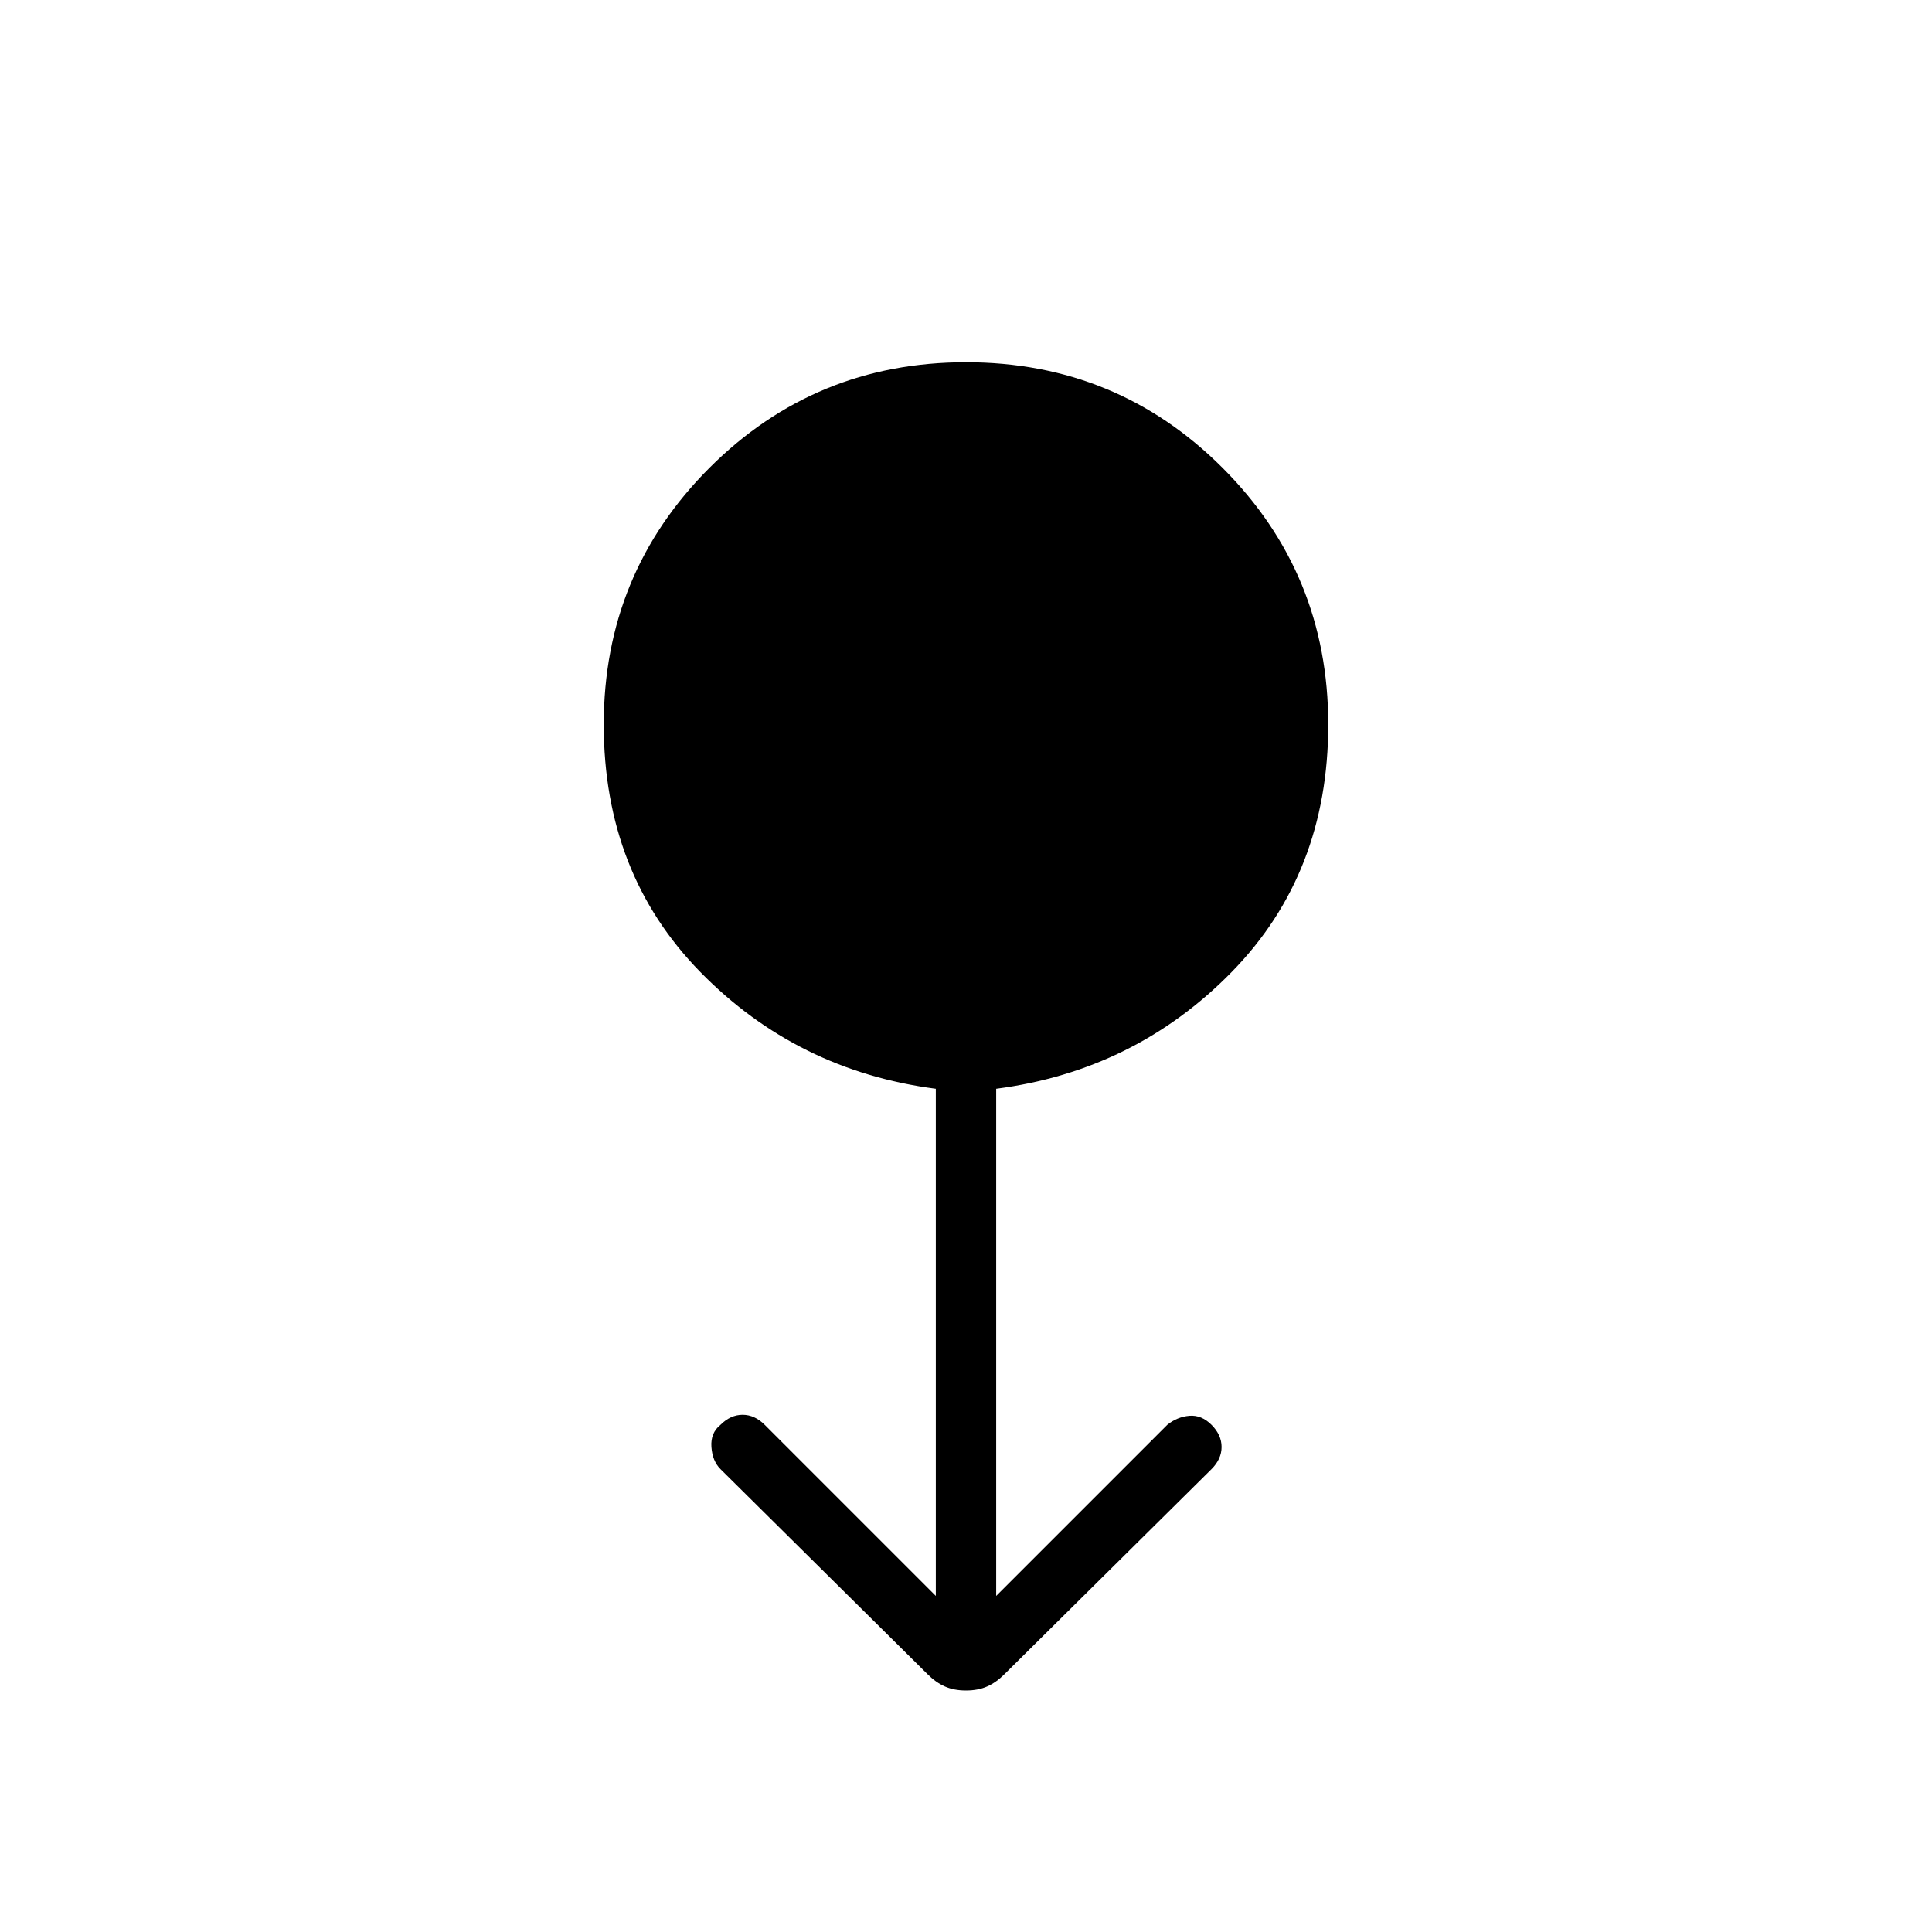 <svg xmlns="http://www.w3.org/2000/svg" width="48" height="48" viewBox="0 0 48 48"><path d="M24 42q-.3 0-.525-.1-.225-.1-.425-.3l-5.15-5.1q-.2-.2-.225-.55-.025-.35.225-.55.25-.25.55-.25.3 0 .55.25l4.25 4.25v-12.6q-3.45-.45-5.85-2.9Q15 21.7 15 18q0-3.75 2.625-6.375T24 9q3.75 0 6.375 2.625T33 18q0 3.7-2.4 6.15t-5.85 2.9v12.6L29 35.4q.25-.2.55-.225.3-.025.55.225.25.25.25.55 0 .3-.25.55l-5.15 5.1q-.2.2-.425.3-.225.1-.525.1Z"/></svg>